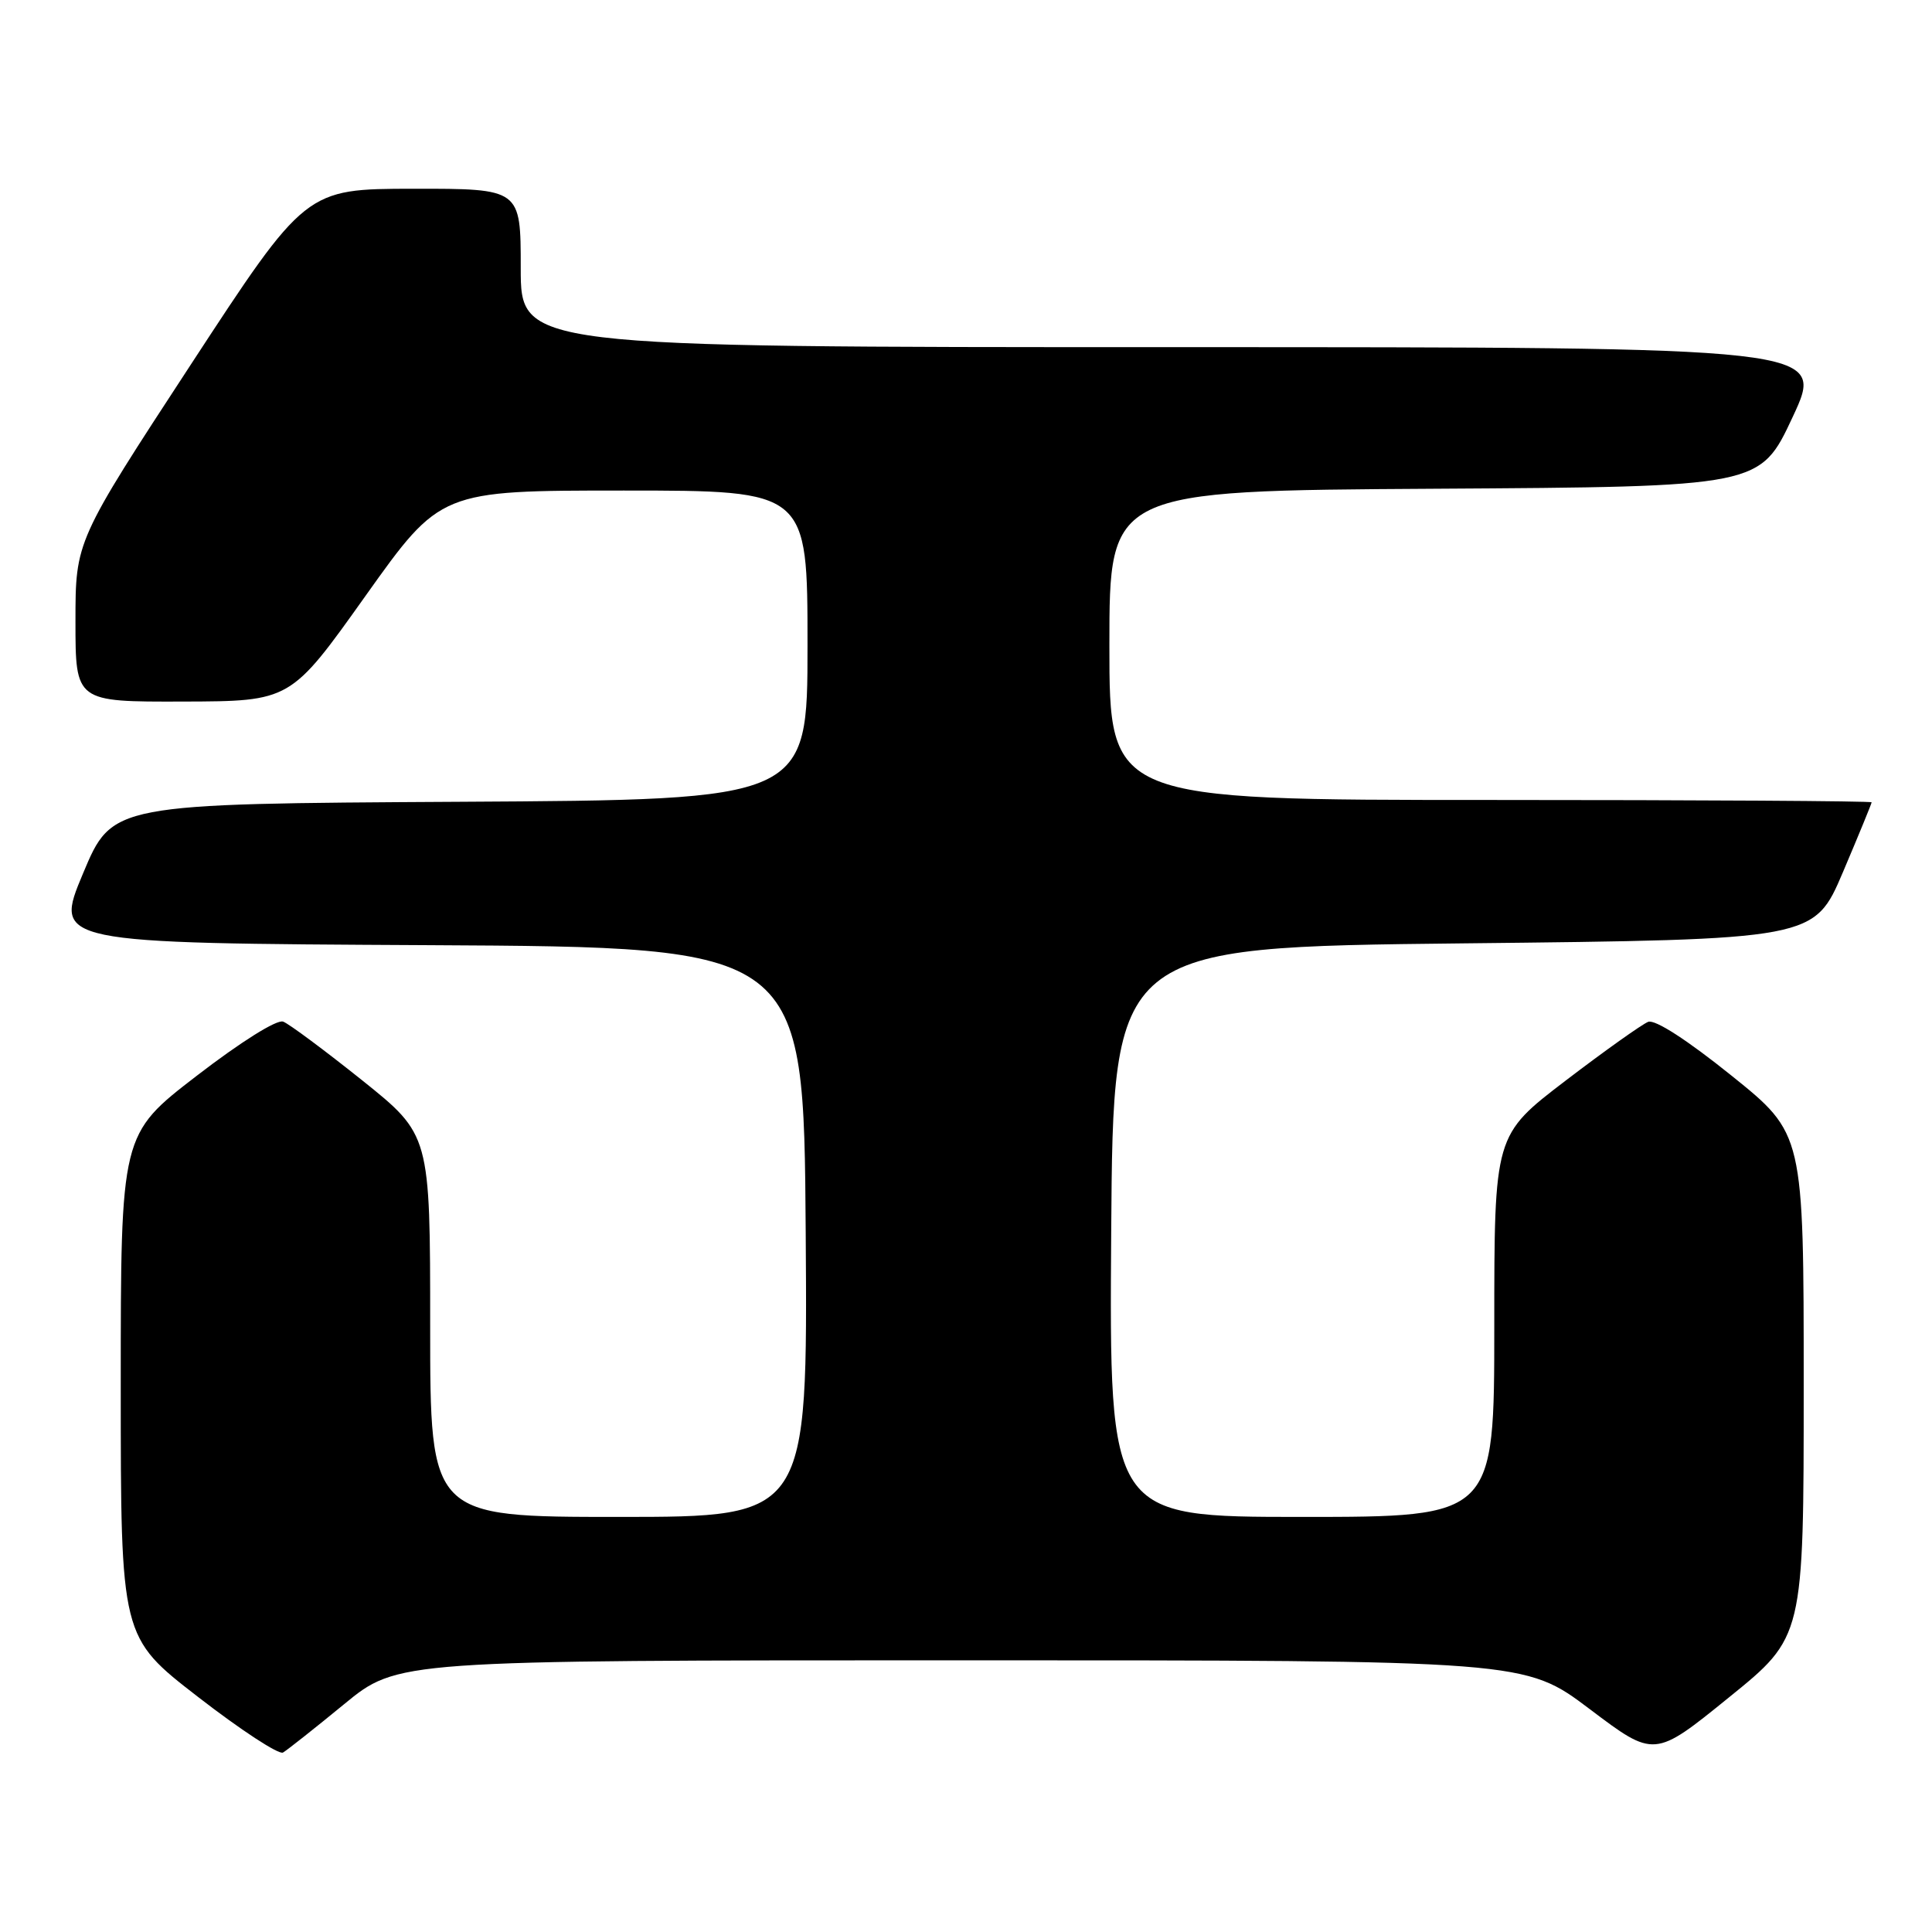 <?xml version="1.0" encoding="UTF-8" standalone="no"?>
<!DOCTYPE svg PUBLIC "-//W3C//DTD SVG 1.1//EN" "http://www.w3.org/Graphics/SVG/1.1/DTD/svg11.dtd" >
<svg xmlns="http://www.w3.org/2000/svg" xmlns:xlink="http://www.w3.org/1999/xlink" version="1.1" viewBox="0 0 256 256">
 <g >
 <path fill="currentColor"
d=" M 45.59 225.82 C 52.67 220.00 52.67 220.00 127.37 220.00 C 202.07 220.00 202.07 220.00 210.64 226.46 C 219.21 232.93 219.21 232.93 229.10 224.91 C 239.00 216.90 239.00 216.90 239.00 183.56 C 239.00 150.22 239.00 150.22 229.44 142.53 C 223.56 137.80 219.30 135.05 218.39 135.40 C 217.58 135.72 212.65 139.22 207.45 143.19 C 198.00 150.41 198.00 150.41 198.00 175.70 C 198.00 201.00 198.00 201.00 172.49 201.00 C 146.98 201.00 146.98 201.00 147.24 163.25 C 147.50 125.50 147.50 125.50 193.95 125.00 C 240.39 124.50 240.39 124.50 244.20 115.56 C 246.29 110.64 248.00 106.47 248.00 106.31 C 248.00 106.14 225.28 106.00 197.50 106.00 C 147.00 106.00 147.00 106.00 147.00 85.51 C 147.00 65.02 147.00 65.02 190.11 64.76 C 233.22 64.50 233.22 64.50 237.54 55.25 C 241.86 46.00 241.86 46.00 155.43 46.00 C 69.00 46.00 69.00 46.00 69.00 35.50 C 69.00 25.00 69.00 25.00 54.75 25.01 C 40.50 25.03 40.50 25.03 25.25 48.36 C 10.00 71.69 10.00 71.69 10.00 82.35 C 10.00 93.00 10.00 93.00 24.25 92.96 C 38.50 92.92 38.50 92.92 48.43 78.96 C 58.37 65.00 58.37 65.00 82.68 65.00 C 107.00 65.00 107.00 65.00 107.00 85.49 C 107.00 105.98 107.00 105.98 60.94 106.24 C 14.87 106.50 14.87 106.50 11.00 115.74 C 7.13 124.98 7.13 124.98 56.82 125.24 C 106.50 125.50 106.50 125.50 106.76 163.25 C 107.02 201.00 107.02 201.00 82.01 201.00 C 57.00 201.00 57.00 201.00 57.00 175.69 C 57.00 150.37 57.00 150.37 47.98 143.14 C 43.01 139.17 38.31 135.67 37.52 135.37 C 36.69 135.05 31.89 138.06 26.05 142.56 C 16.00 150.30 16.00 150.30 16.00 183.62 C 16.00 216.93 16.00 216.93 26.25 224.86 C 31.89 229.23 36.95 232.54 37.50 232.22 C 38.05 231.90 41.69 229.02 45.59 225.82 Z "/>
</g>
</svg>
